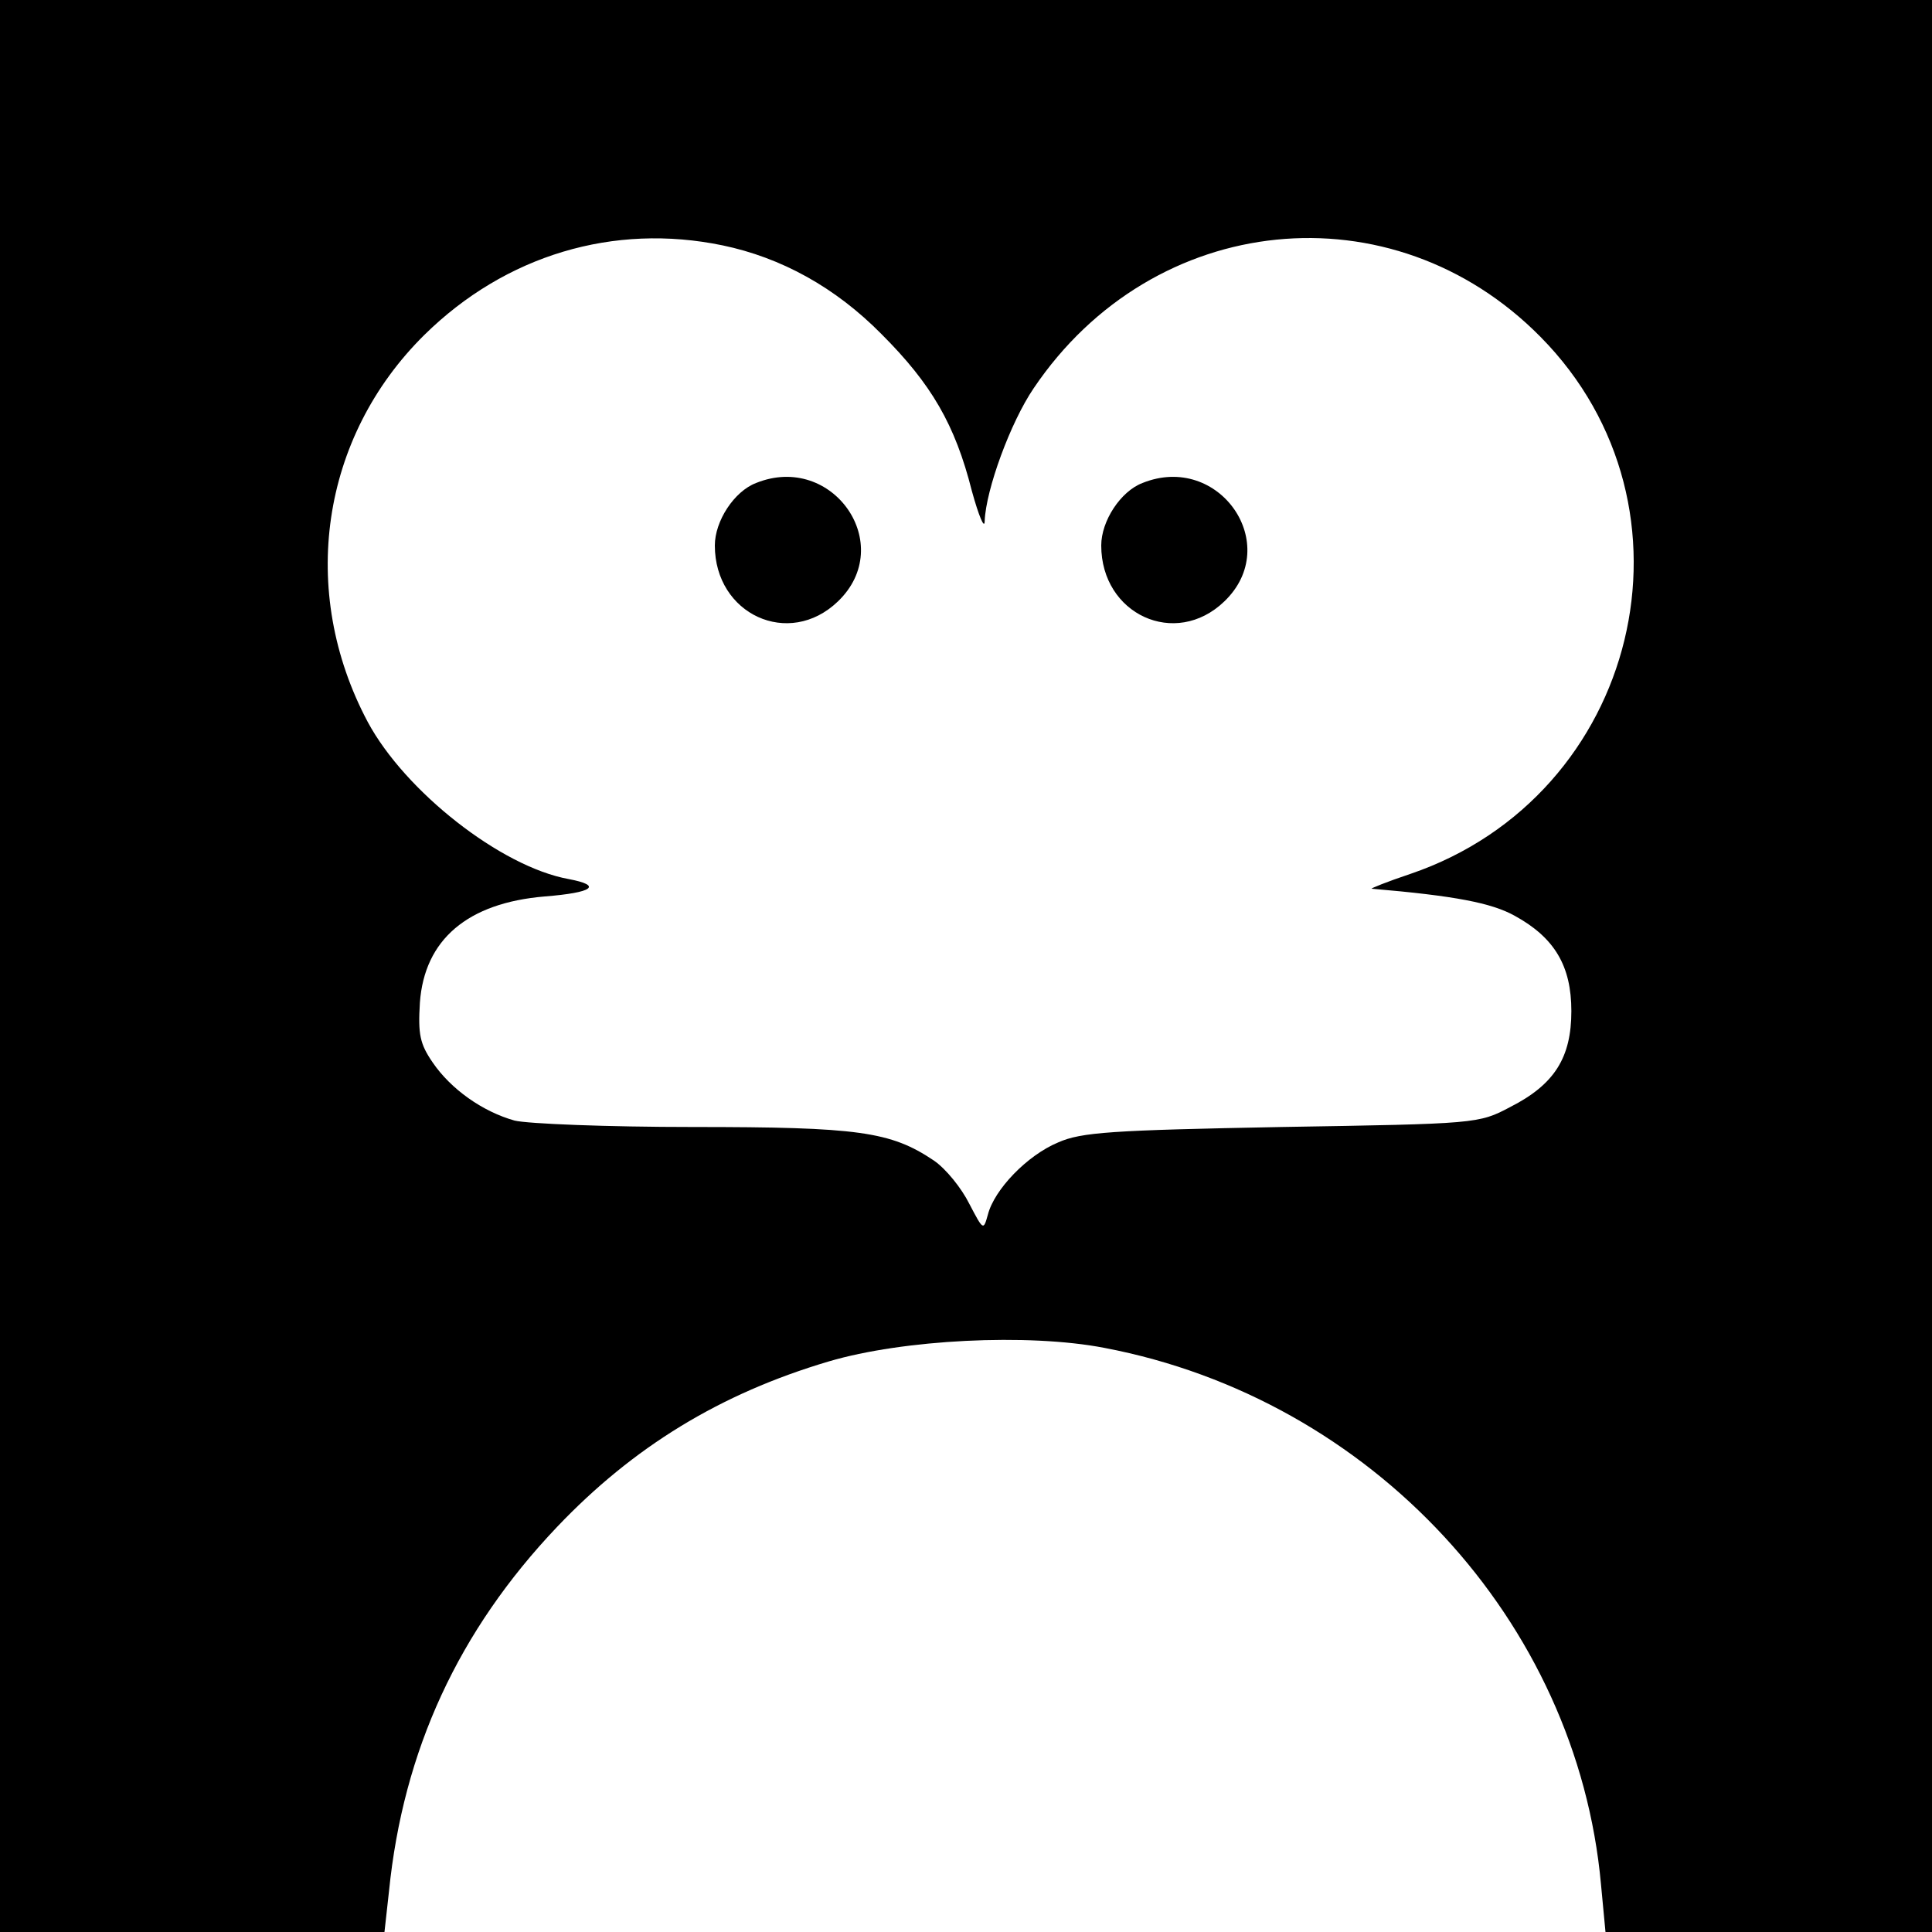 <?xml version="1.0" standalone="no"?>
<!DOCTYPE svg PUBLIC "-//W3C//DTD SVG 20010904//EN"
 "http://www.w3.org/TR/2001/REC-SVG-20010904/DTD/svg10.dtd">
<svg version="1.0" xmlns="http://www.w3.org/2000/svg"
 width="300pt" height="300pt" viewBox="0 0 300 300"
 preserveAspectRatio="xMidYMid meet">
<g transform="translate(0,300) scale(0.1,-0.1)"
fill="#000000" stroke="none">
<path d="M0 1500 l0 -1500 299 0 298 0 7 63 c22 219 108 405 261 566 118 124
253 207 422 257 115 34 309 44 428 21 415 -79 734 -424 771 -833 l7 -74 253 0
254 0 0 1500 0 1500 -1500 0 -1500 0 0 -1500z m1122 1119 c91 -19 175 -65 247
-138 77 -77 114 -140 140 -243 11 -40 20 -61 20 -47 2 49 40 153 76 206 186
276 557 313 787 80 262 -265 153 -713 -202 -834 -36 -12 -63 -23 -60 -23 129
-11 186 -22 222 -42 62 -34 88 -78 88 -148 0 -72 -26 -114 -95 -149 -49 -26
-52 -26 -355 -31 -264 -5 -311 -8 -347 -24 -48 -20 -99 -73 -109 -112 -7 -25
-7 -25 -29 17 -12 24 -36 54 -55 67 -67 45 -117 52 -374 52 -133 0 -257 5
-277 10 -50 14 -99 49 -127 90 -20 29 -23 44 -20 93 7 98 74 155 194 165 75 6
90 17 37 27 -105 19 -254 136 -312 244 -108 203 -73 442 88 601 126 124 294
174 463 139z"/>
<path d="M1174 2250 c-34 -13 -64 -59 -64 -97 0 -107 115 -160 191 -87 92 88
-8 232 -127 184z"/>
<path d="M1774 2250 c-34 -13 -64 -59 -64 -97 0 -107 115 -160 191 -87 92 88
-8 232 -127 184z"/>
</g>
</svg>
